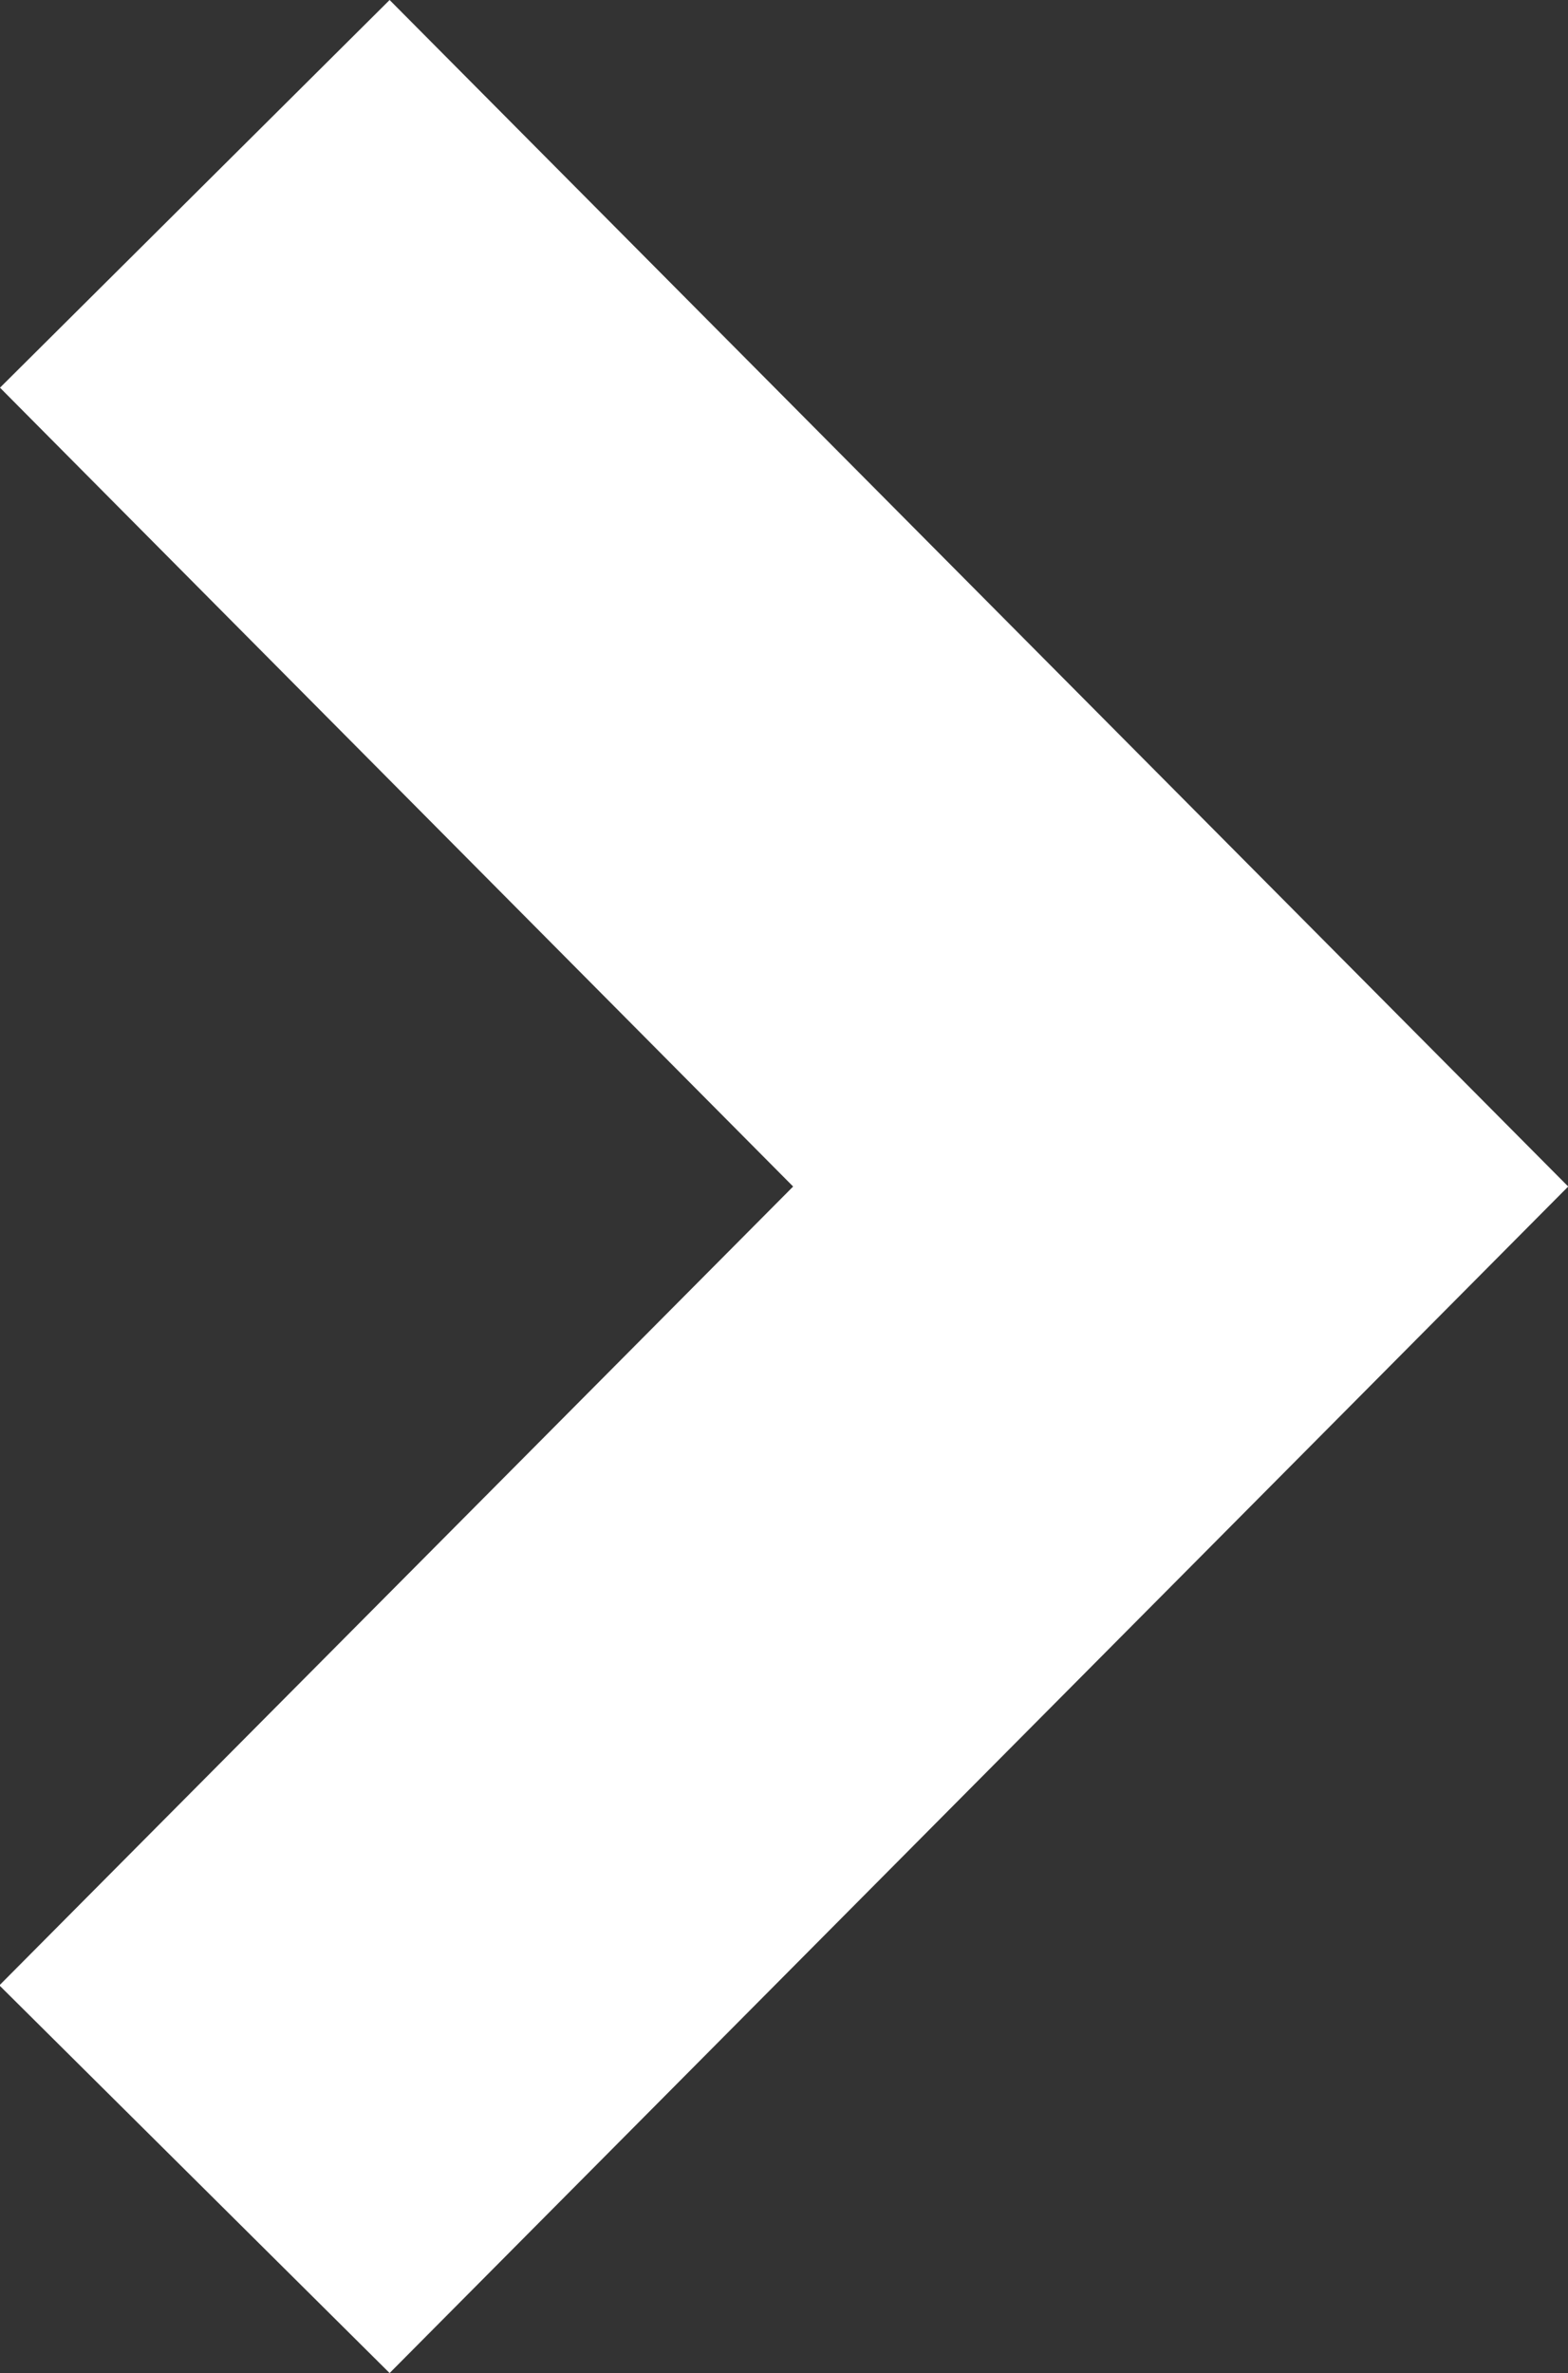 <svg xmlns="http://www.w3.org/2000/svg" width="7.554" height="11.428" viewBox="0 0 7.554 11.428">
  <rect x="0" y="0" width="7.554" height="11.428" fill="#333333" stroke="none"/>
  <path id="right_arrow" data-name="right arrow" d="M89.3,352.286,94.978,358,89.3,363.714l-1.88-1.867L91.244,358l-3.821-3.847Z" transform="translate(-87.423 -352.286)" fill="#fff"/>
</svg>
